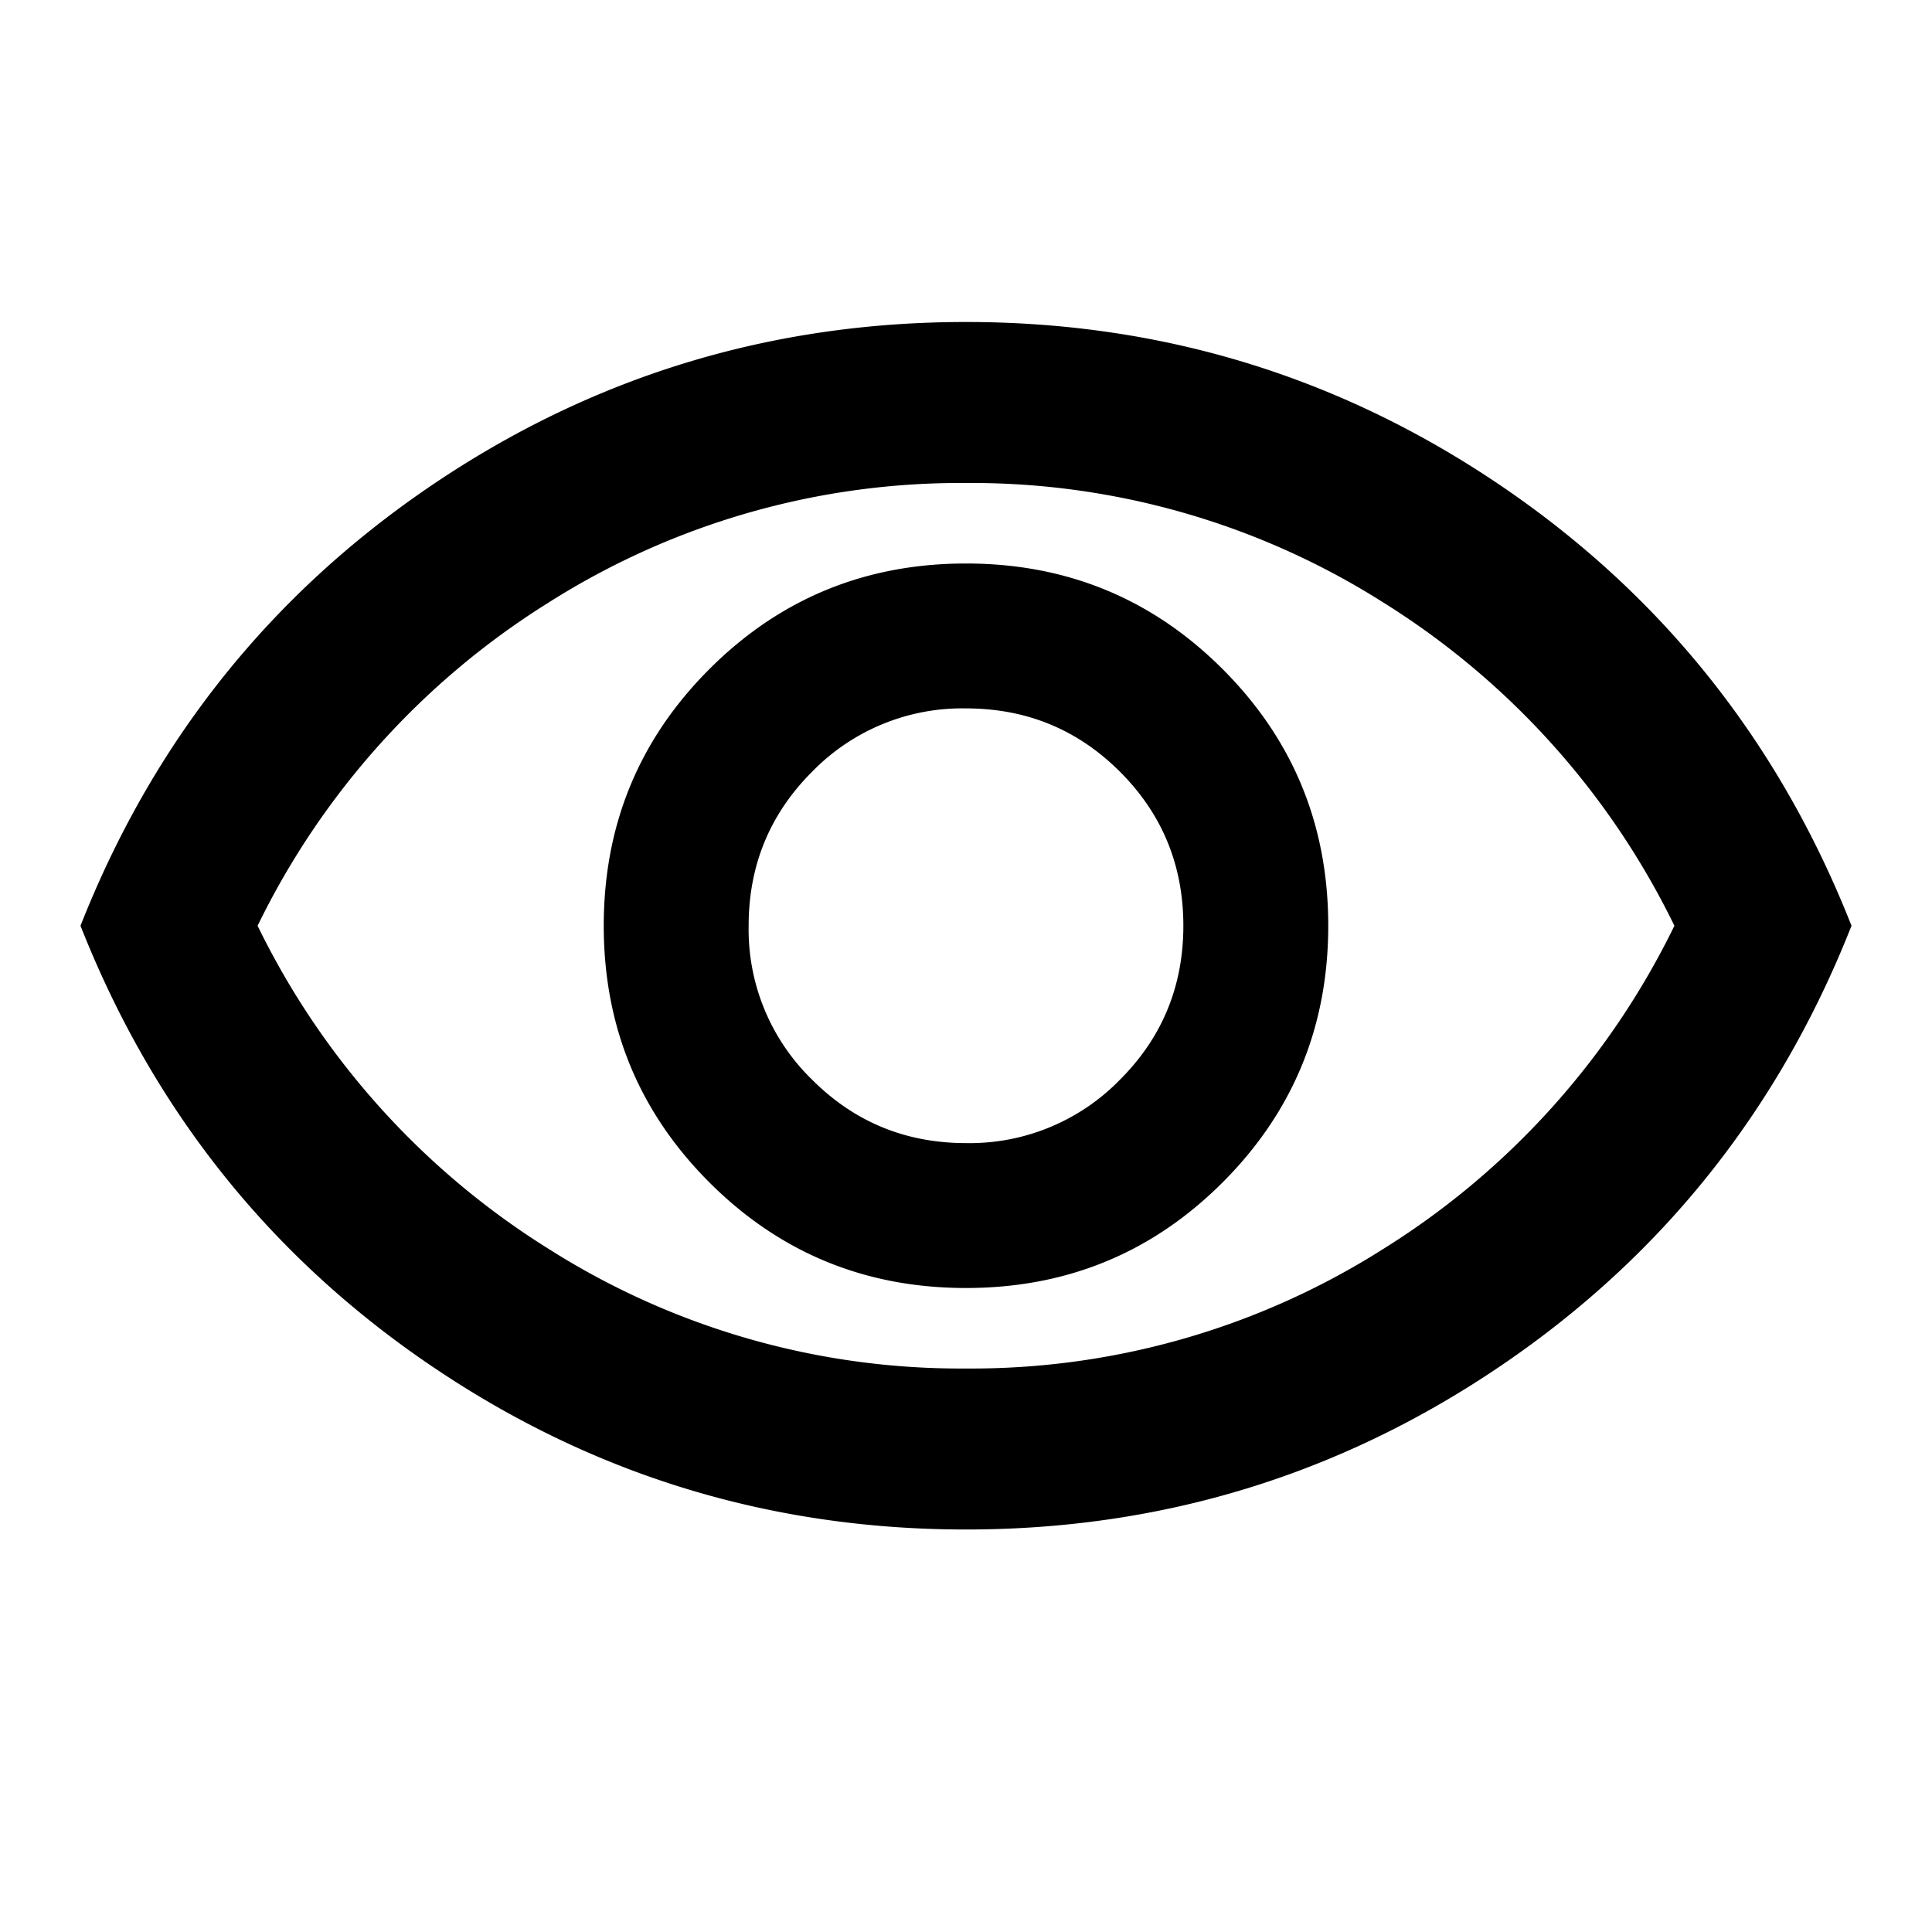 <svg xmlns="http://www.w3.org/2000/svg" width="24" height="24" fill="none"><mask id="a" width="24" height="24" x="0" y="0" maskUnits="userSpaceOnUse" style="mask-type:alpha"><path fill="#D9D9D9" d="M0 0h24v24H0z"/></mask><g mask="url(#a)"><path fill="currentColor" d="M12 16c1.25 0 2.313-.437 3.188-1.312S16.5 12.75 16.5 11.5c0-1.25-.437-2.313-1.312-3.188S13.25 7 12 7c-1.25 0-2.313.437-3.188 1.312S7.5 10.25 7.5 11.5c0 1.25.437 2.313 1.312 3.188S10.75 16 12 16Zm0-1.8c-.75 0-1.387-.263-1.912-.788A2.601 2.601 0 0 1 9.3 11.5c0-.75.263-1.388.788-1.913A2.603 2.603 0 0 1 12 8.8c.75 0 1.388.262 1.913.787.525.525.787 1.163.787 1.913s-.262 1.387-.787 1.912A2.605 2.605 0 0 1 12 14.2Zm0 4.8c-2.433 0-4.65-.68-6.65-2.038-2-1.358-3.45-3.179-4.35-5.462.9-2.283 2.35-4.104 4.35-5.463C7.35 4.679 9.567 4 12 4c2.433 0 4.65.679 6.65 2.037 2 1.359 3.45 3.18 4.35 5.463-.9 2.283-2.35 4.104-4.35 5.462C16.65 18.321 14.433 19 12 19Zm0-2a9.545 9.545 0 0 0 5.188-1.488A9.77 9.77 0 0 0 20.8 11.5a9.777 9.777 0 0 0-3.612-4.013A9.55 9.55 0 0 0 12 6a9.55 9.55 0 0 0-5.188 1.487A9.777 9.777 0 0 0 3.2 11.5a9.77 9.77 0 0 0 3.612 4.012A9.545 9.545 0 0 0 12 17Z"/></g></svg>